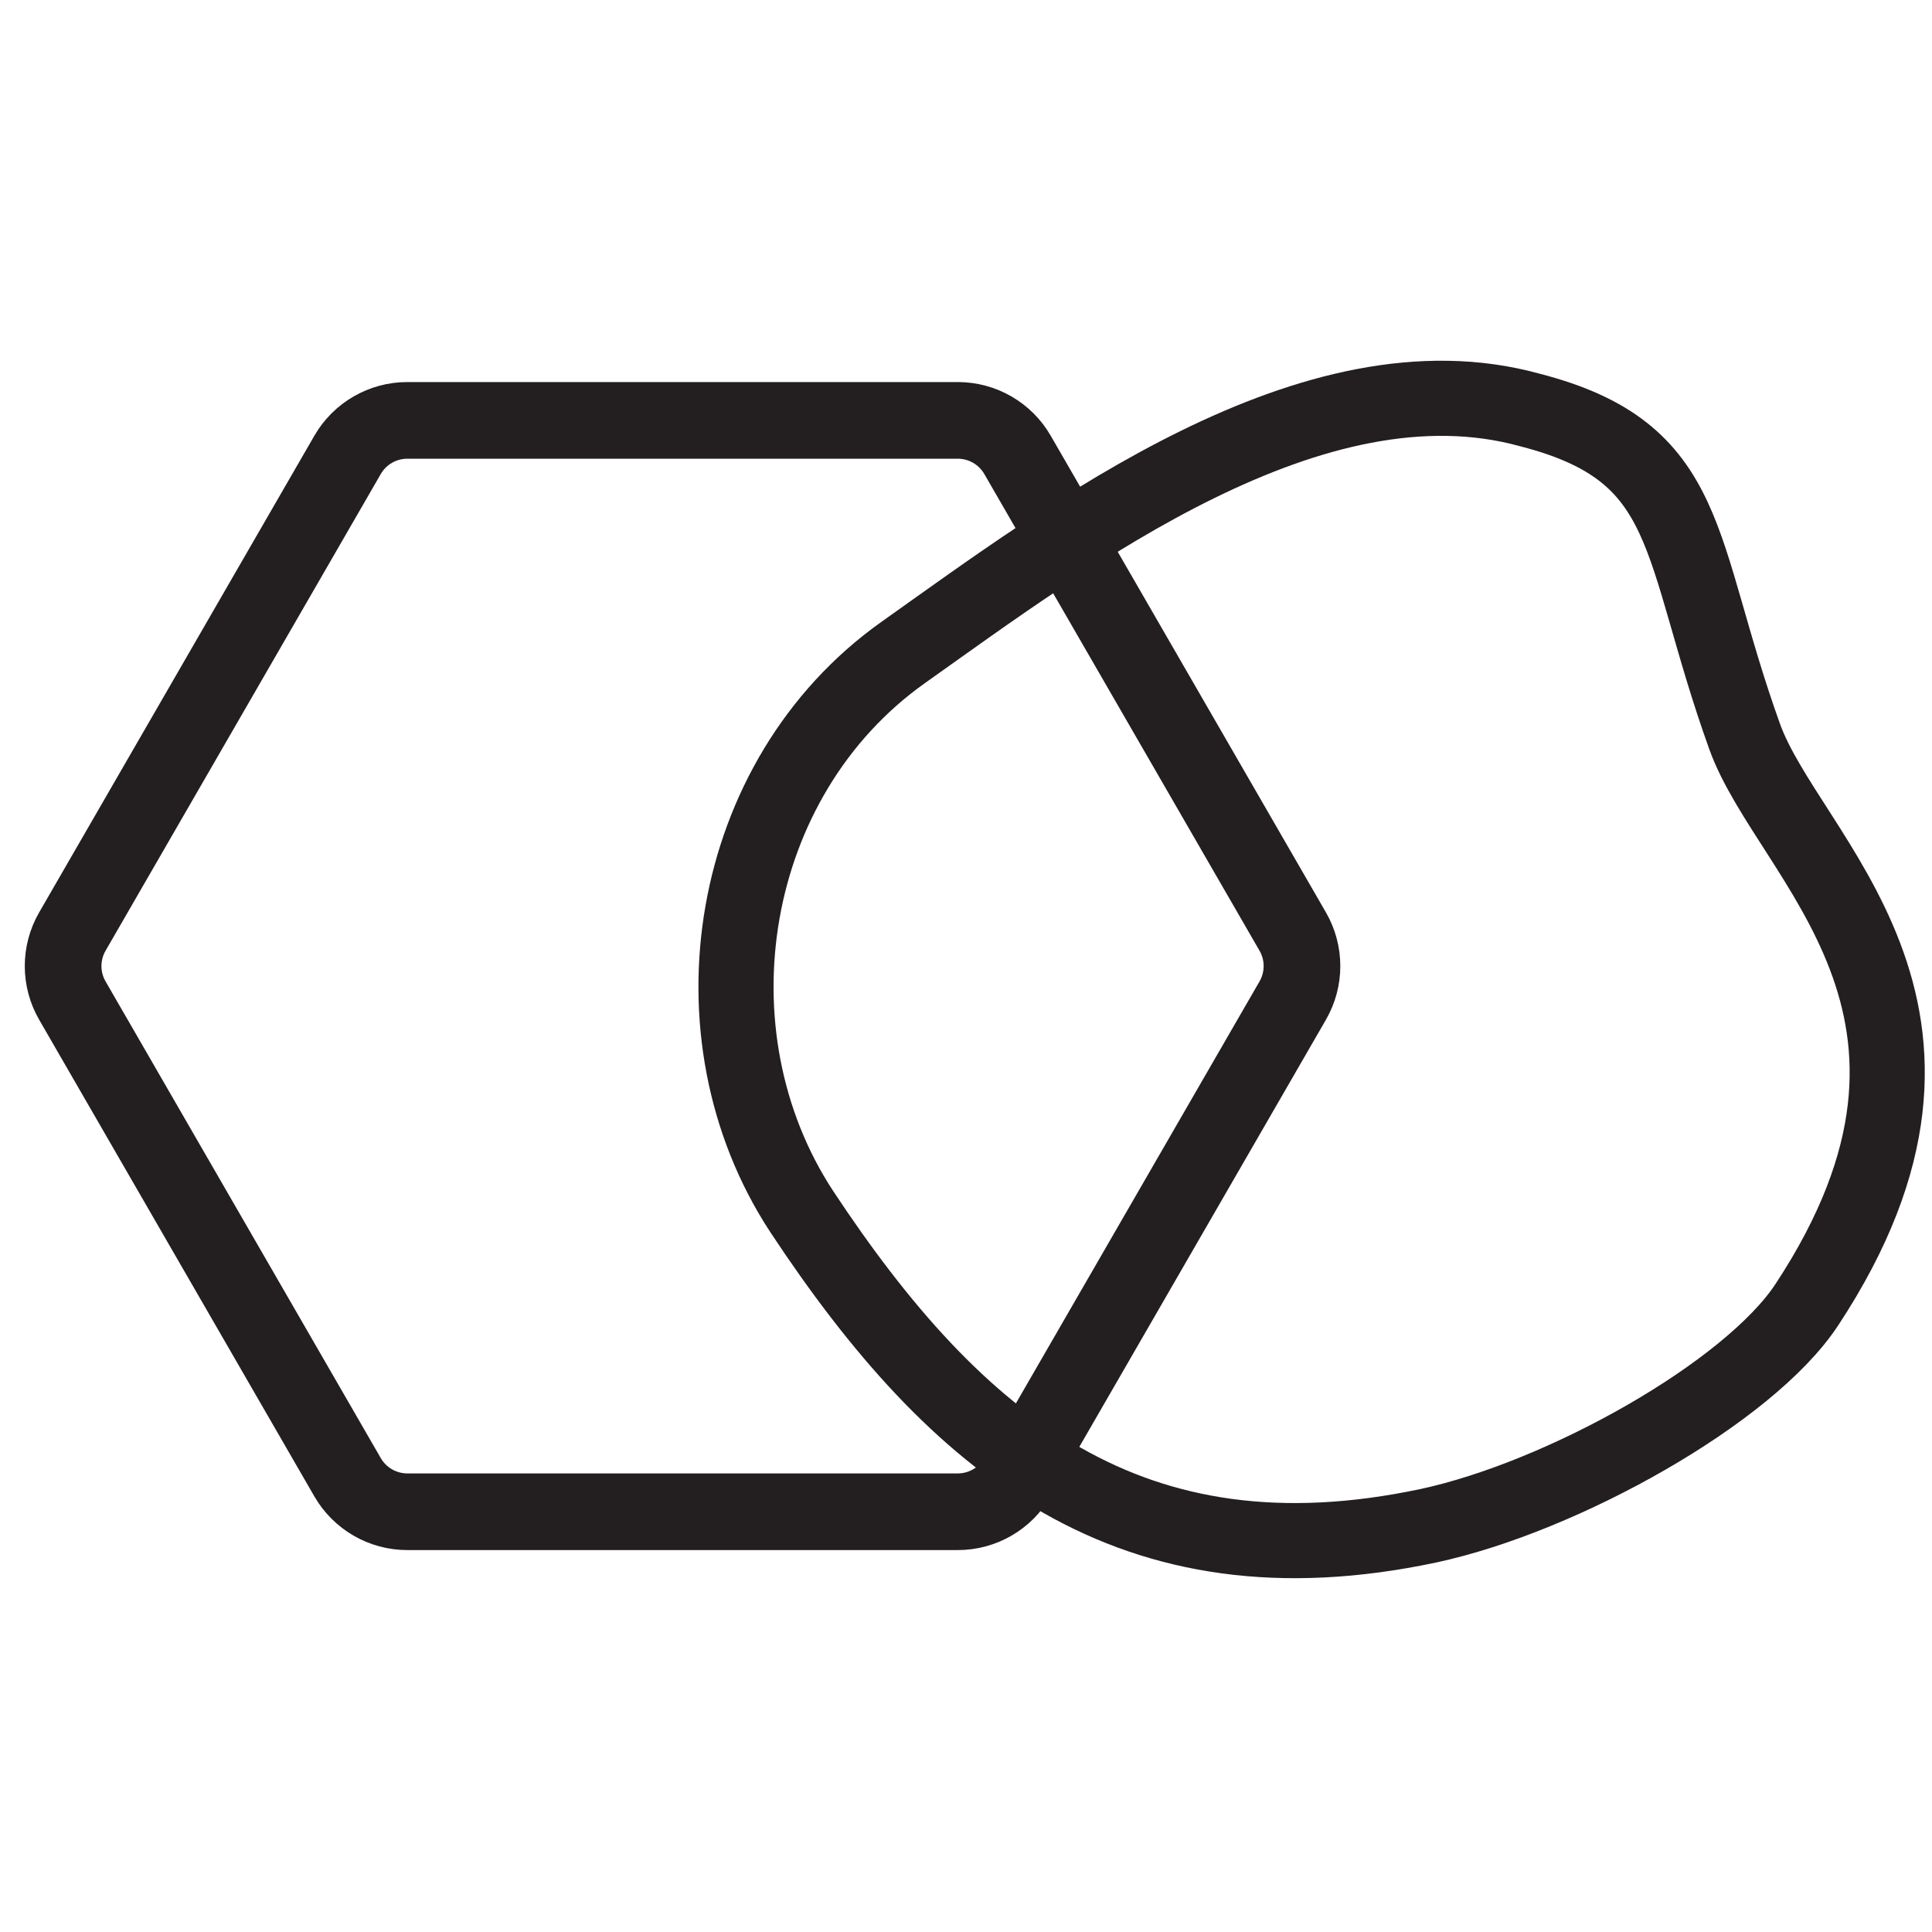 <svg width="252" height="252" viewBox="0 0 252 252" fill="none" xmlns="http://www.w3.org/2000/svg">
<path d="M53.13 54.832C49.914 54.832 46.943 56.547 45.335 59.332L9.438 121.508C7.83 124.293 7.83 127.724 9.438 130.508L45.335 192.685C46.943 195.469 49.914 197.185 53.13 197.185L124.925 197.185C128.14 197.185 131.112 195.469 132.719 192.685L168.617 130.508C170.225 127.724 170.225 124.293 168.617 121.508L132.719 59.332C131.112 56.547 128.14 54.832 124.925 54.832L53.13 54.832Z" stroke="#231F20" stroke-width="10"/>
<path d="M199.571 53.481C221.09 59.019 218.638 71.231 227.562 96.071C233.288 112.007 260.969 131.768 235.673 170.181C228.124 181.644 203.849 195.245 186.285 199.018C147.589 207.201 124.788 188.63 104.561 158.011C89.386 134.851 94.748 101.508 117.765 85.135C139.578 69.661 171.283 45.65 199.571 53.481Z" stroke="#231F20" stroke-width="9.8"/>
</svg>
